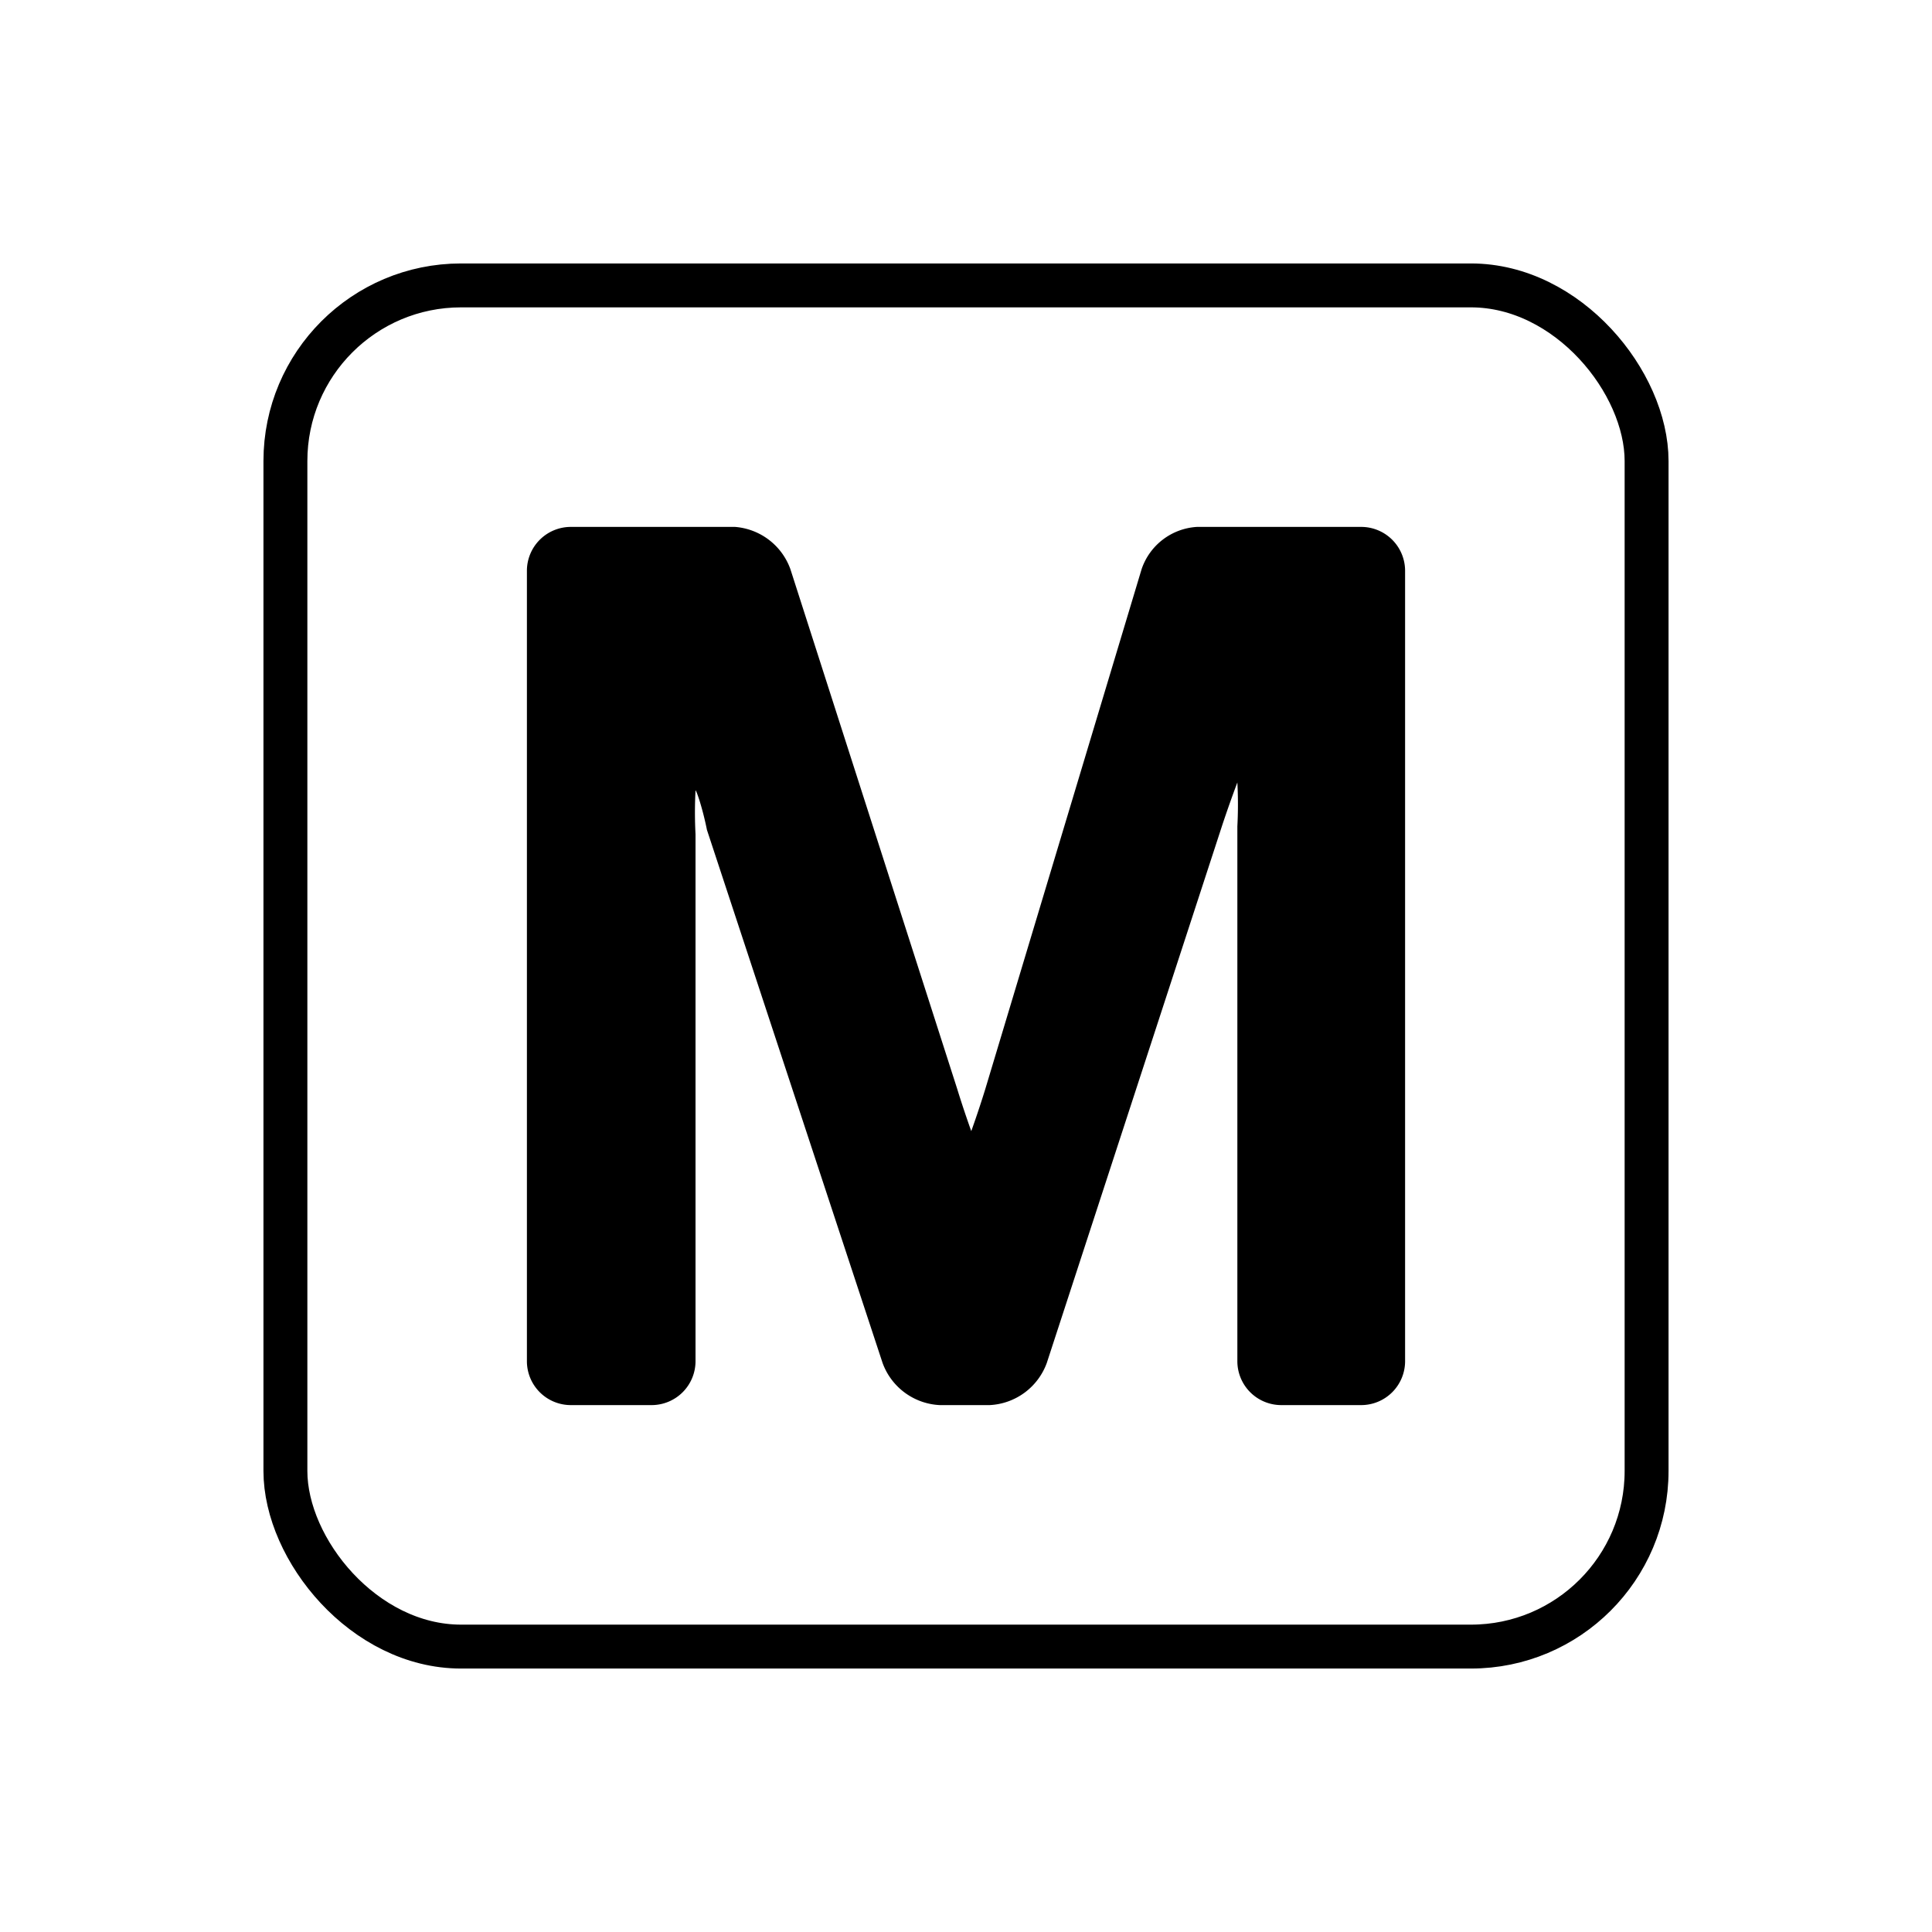 <svg id="Layer_1" data-name="Layer 1" xmlns="http://www.w3.org/2000/svg" width="22" height="22" viewBox="0 0 22 22"><title>mocked</title><path d="M8.37,6A.73.73,0,0,1,9,6.48L10.9,12.4c.08.26.16.48.16.48s.08-.22.16-.48L13,6.48A.71.71,0,0,1,13.63,6H15.5a.5.5,0,0,1,.5.5v9a.5.5,0,0,1-.5.5h-.91a.5.5,0,0,1-.5-.5V9.41a4.76,4.76,0,0,0,0-.5s-.08.21-.17.48l-2,6.13a.73.73,0,0,1-.65.48h-.57a.73.73,0,0,1-.65-.48l-2-6.07C8,9.2,7.93,9,7.92,9a4.76,4.76,0,0,0,0,.5v6a.5.5,0,0,1-.5.5H6.5a.5.5,0,0,1-.5-.5v-9A.5.5,0,0,1,6.5,6Z"/><rect x="3.25" y="3.25" width="15.5" height="15.5" rx="2" ry="2" style="fill:none;stroke:#000;stroke-miterlimit:10;stroke-width:0.5px"/><rect width="22" height="22" style="fill:none"/></svg>